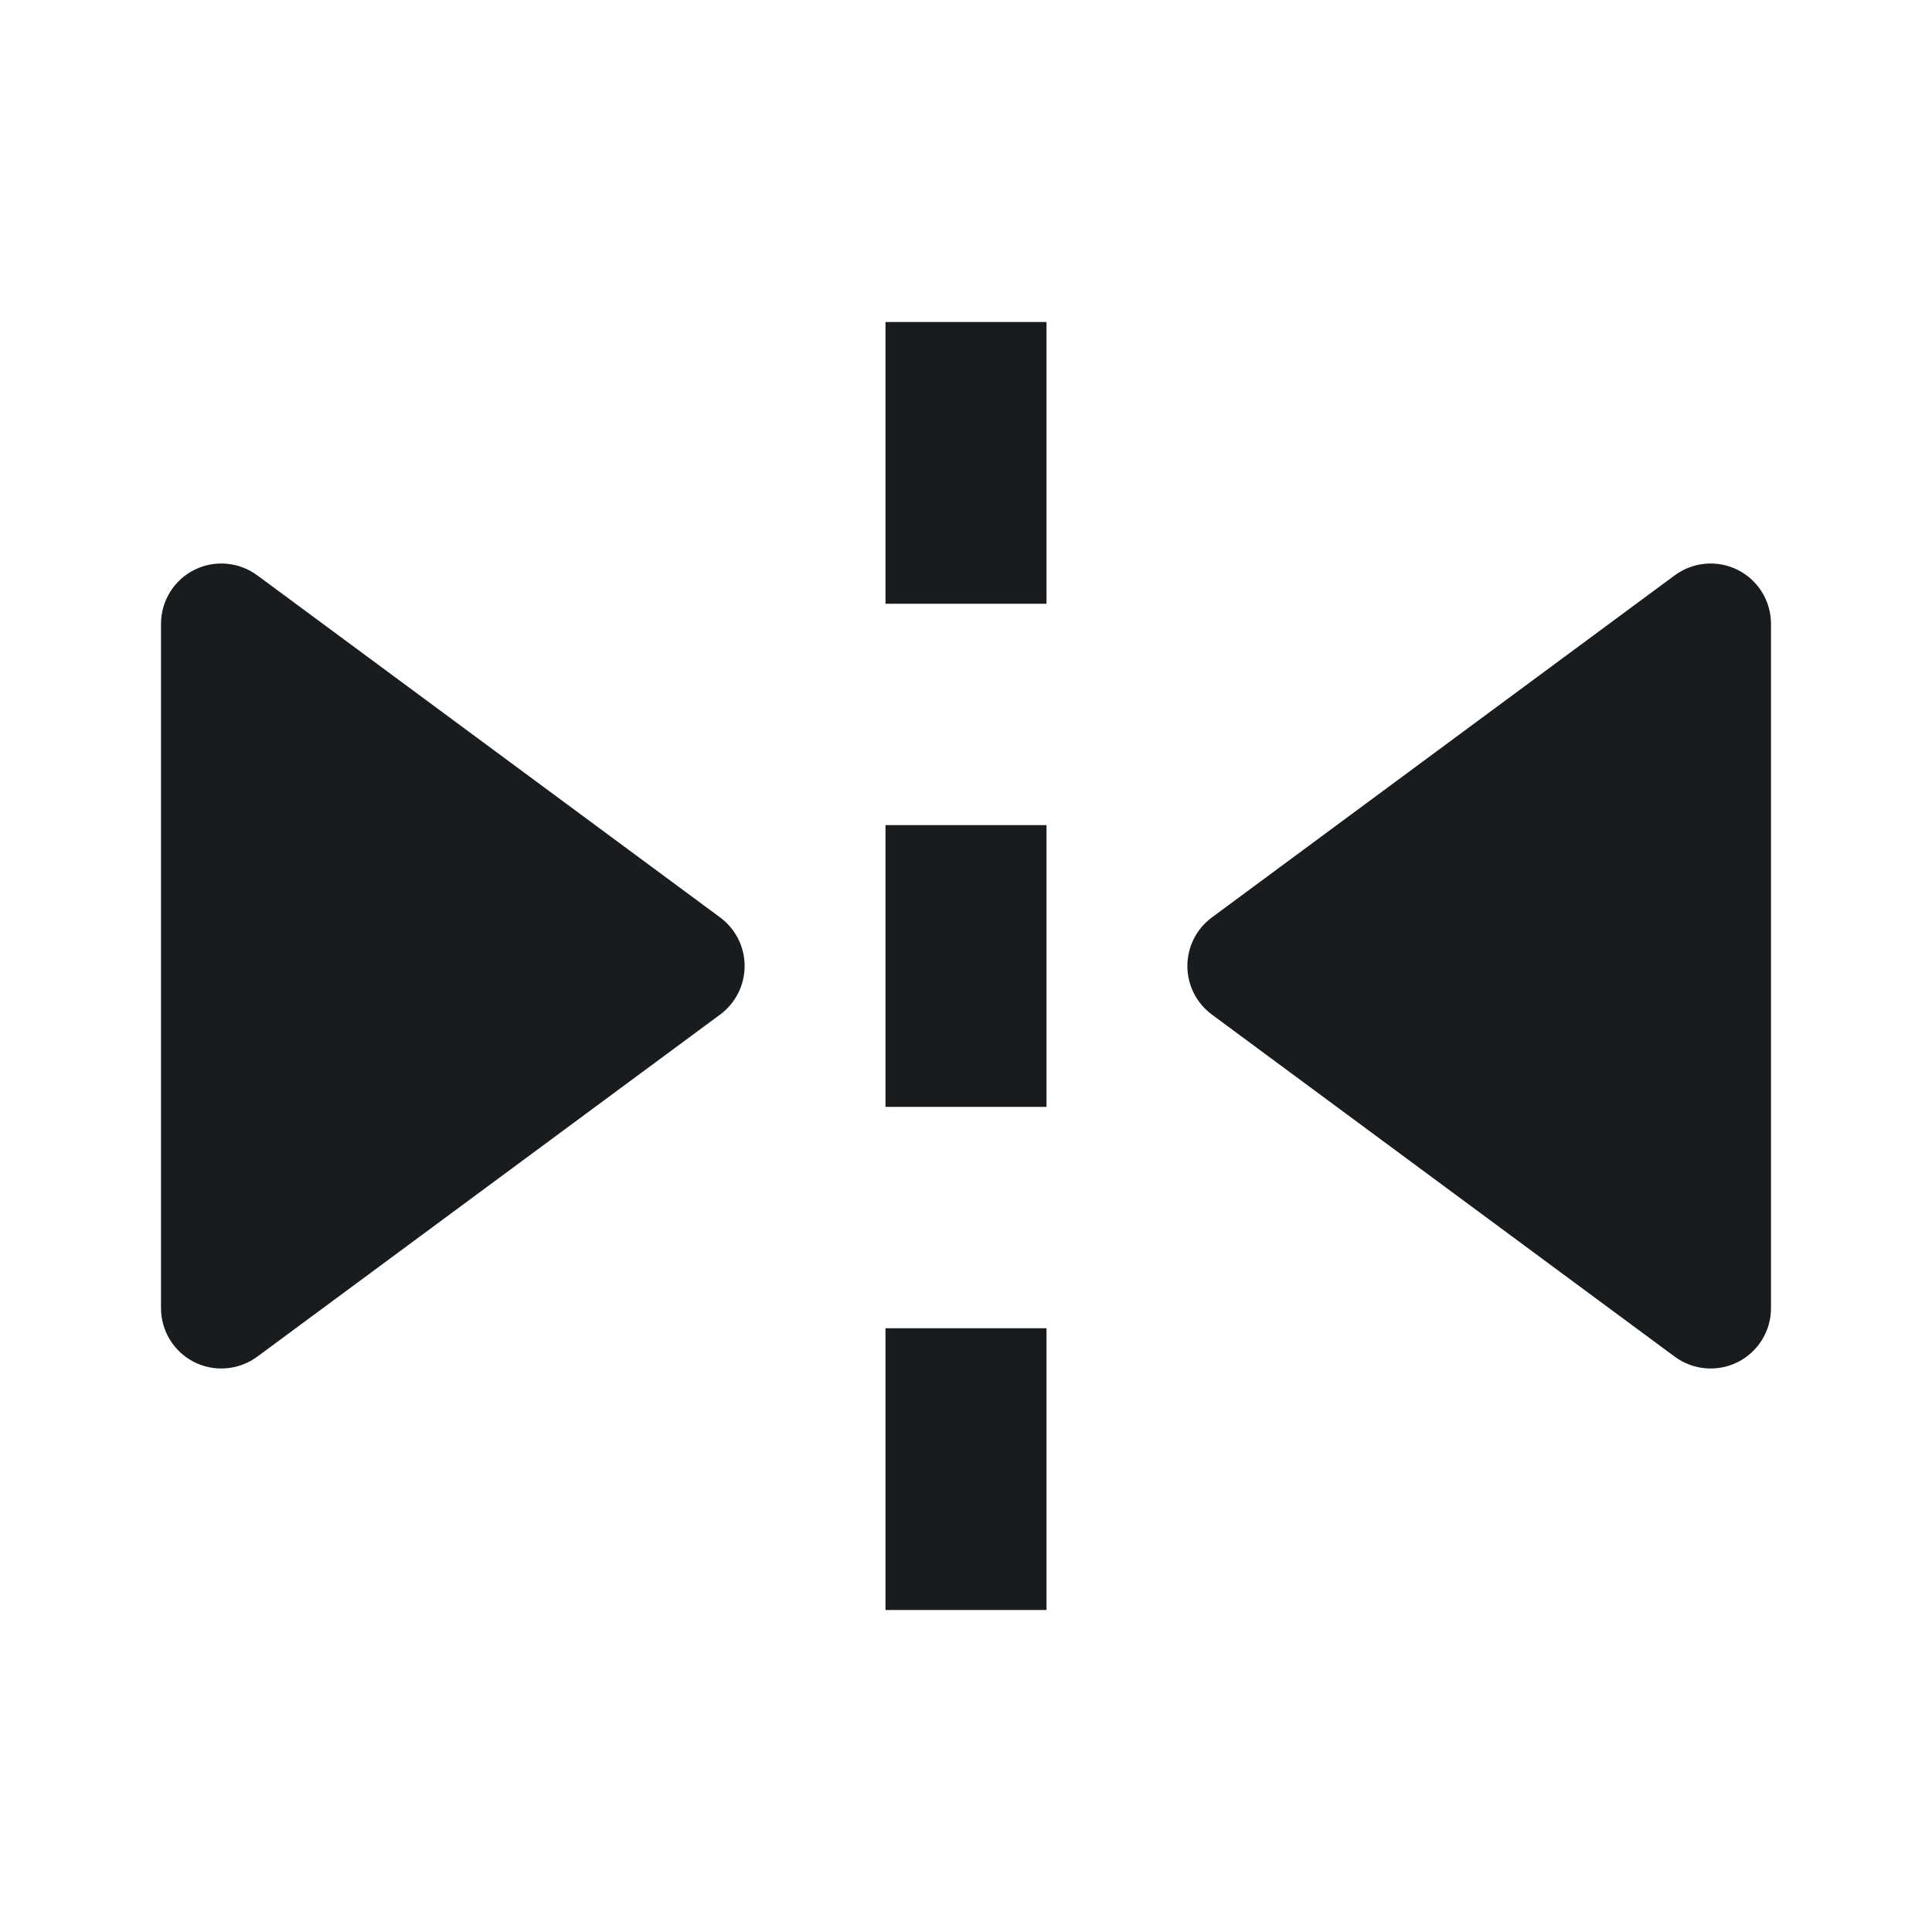 <svg width="24" height="24" viewBox="0 0 24 24" fill="none" xmlns="http://www.w3.org/2000/svg">
<path d="M2.412 7.08C2.665 6.953 2.968 6.979 3.196 7.147L8.946 11.397C9.137 11.538 9.25 11.762 9.25 12C9.25 12.238 9.137 12.462 8.946 12.603L3.196 16.853C2.968 17.021 2.665 17.047 2.412 16.92C2.159 16.792 2 16.533 2 16.25V7.75C2 7.467 2.159 7.208 2.412 7.08Z" fill="#191C1E"/>
<path d="M20.804 7.147C21.032 6.979 21.335 6.953 21.588 7.08C21.841 7.208 22 7.467 22 7.75V16.25C22 16.533 21.841 16.792 21.588 16.92C21.335 17.047 21.032 17.021 20.804 16.853L15.054 12.603C14.863 12.462 14.75 12.238 14.75 12C14.75 11.762 14.863 11.538 15.054 11.397L20.804 7.147Z" fill="#191C1E"/>
<path d="M11 4V7.5H13V4H11Z" fill="#191C1E"/>
<path d="M11 13.75V10.25H13V13.75H11Z" fill="#191C1E"/>
<path d="M11 20V16.5H13V20H11Z" fill="#191C1E"/>
</svg>
